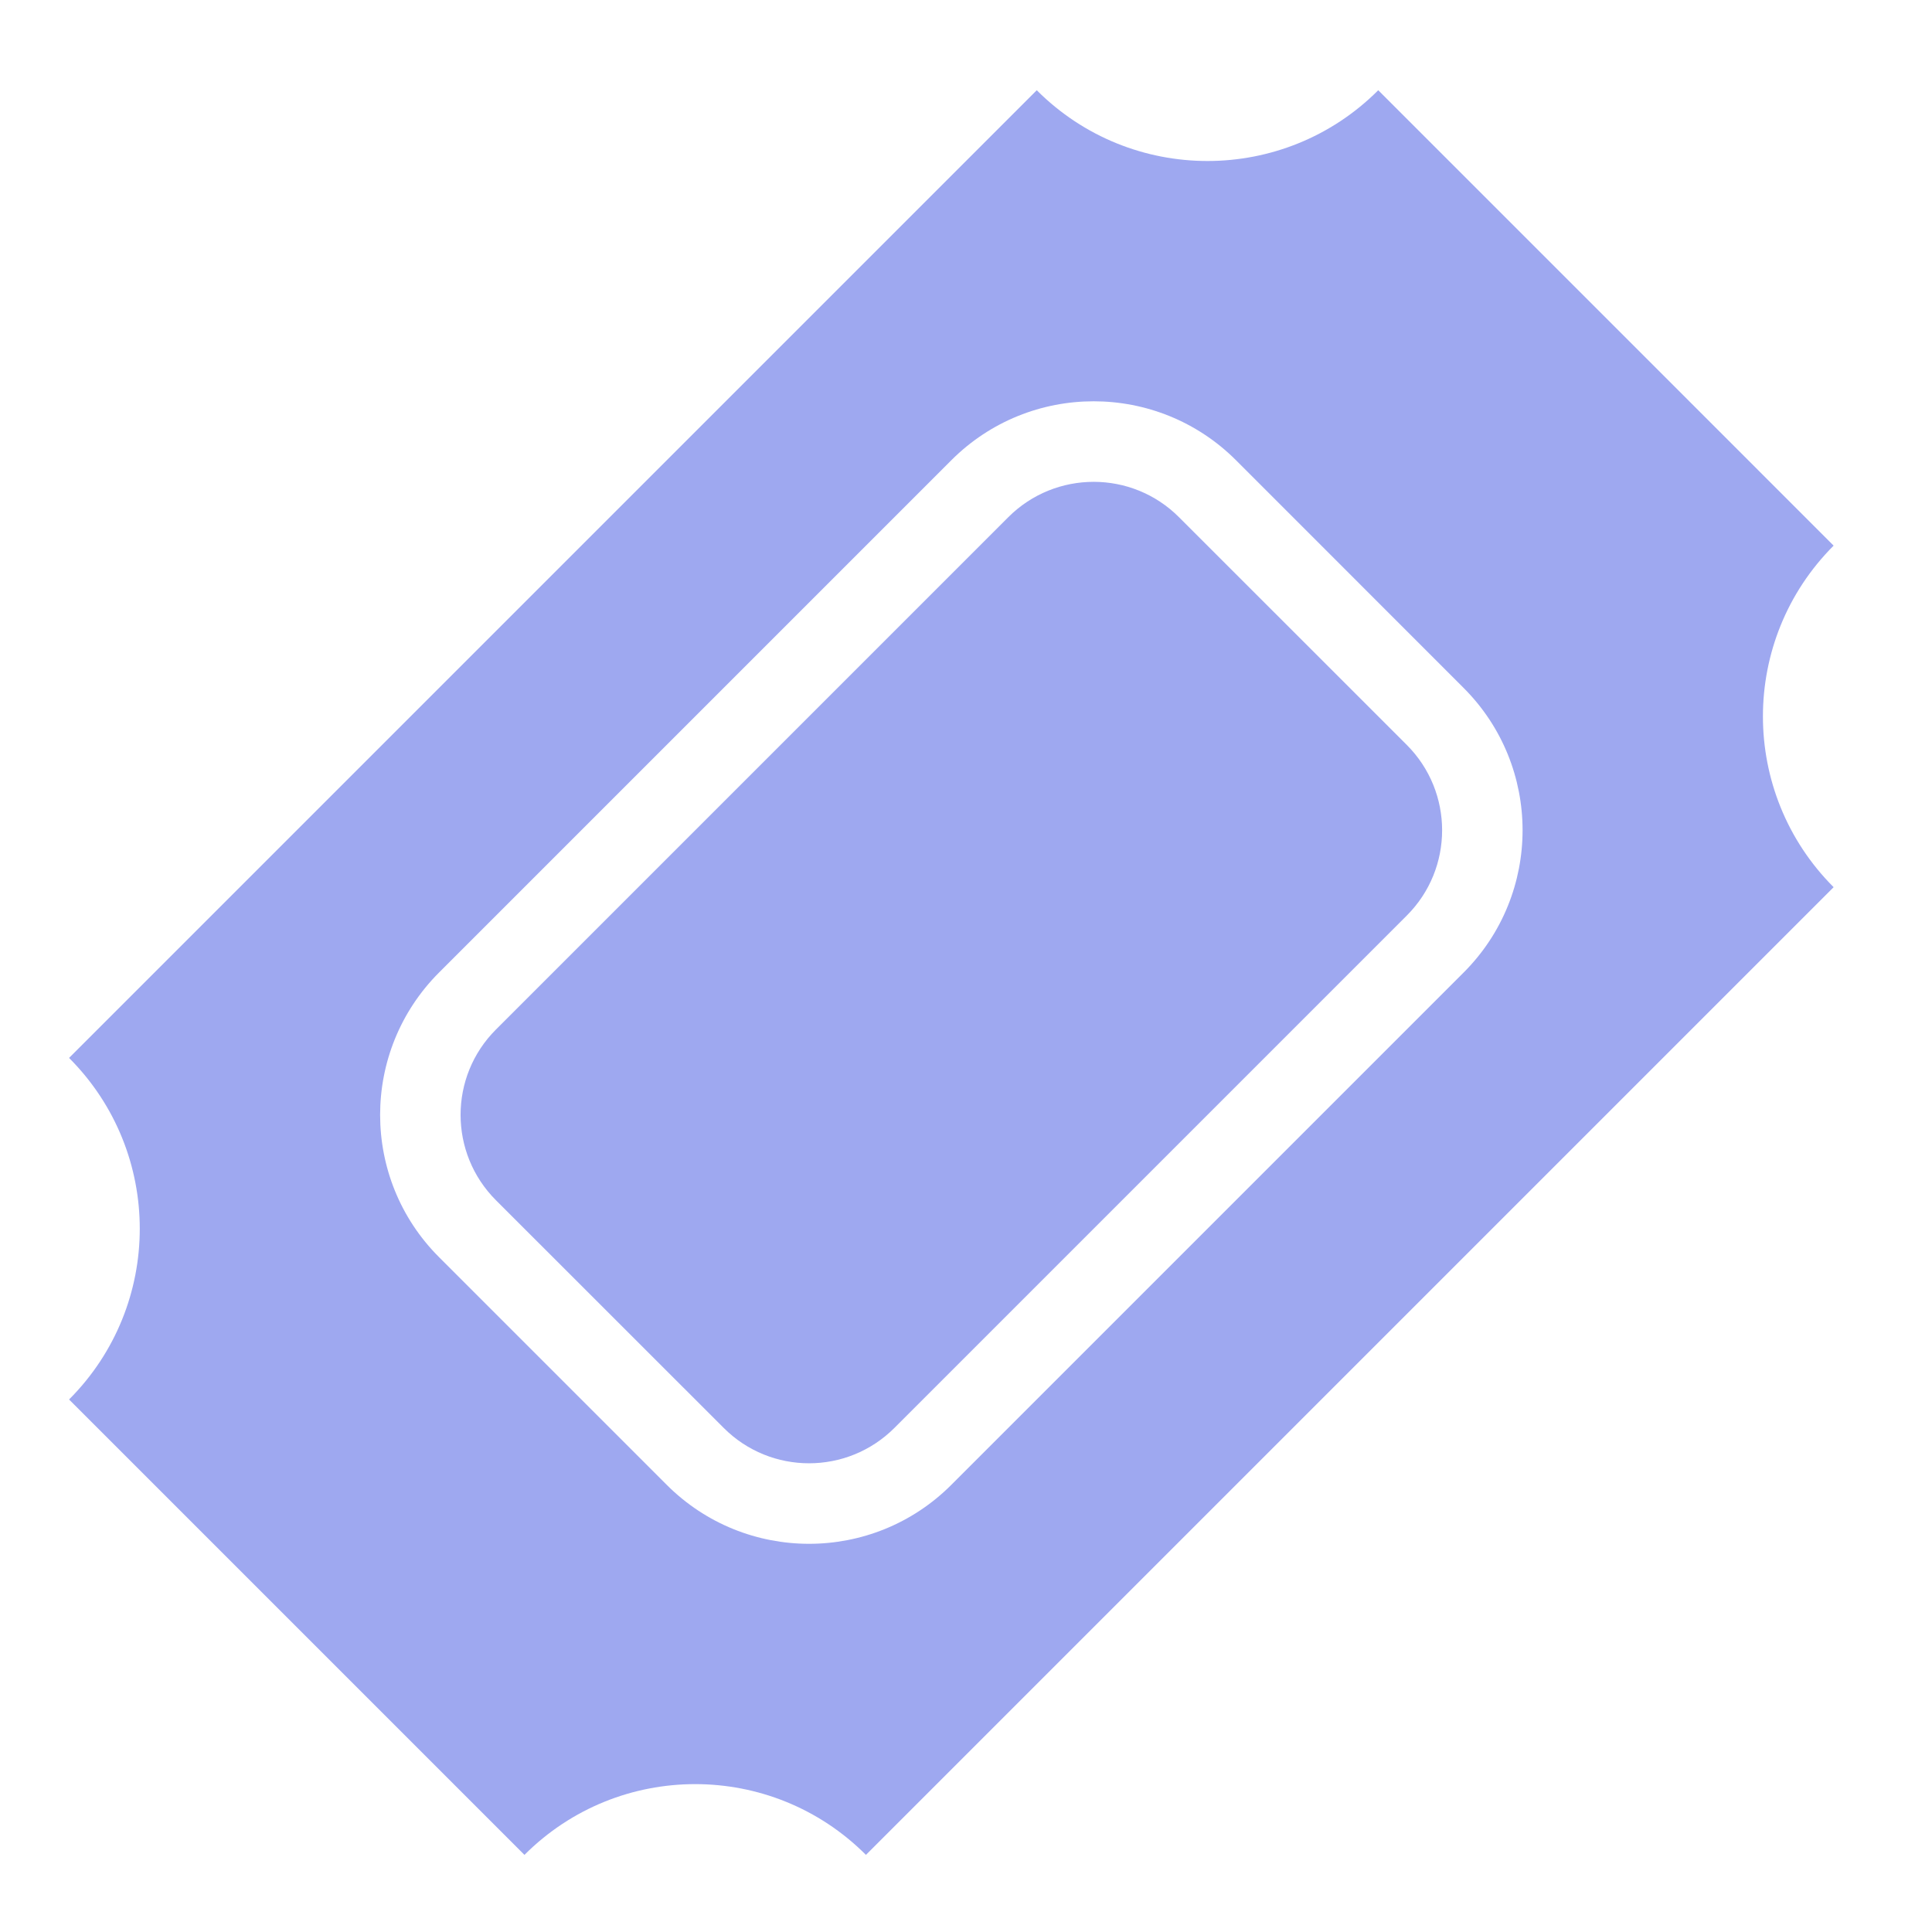 <svg width="24" height="24" viewBox="0 0 24 24" fill="none" xmlns="http://www.w3.org/2000/svg">
<g clip-path="url(#clip0_1572_11371)">
<path d="M17.475 9.253C18.061 9.839 18.061 10.789 17.475 11.374L11.111 17.738C10.525 18.324 9.575 18.324 8.99 17.738L6.161 14.91C5.575 14.324 5.575 13.374 6.161 12.789L12.525 6.425C13.111 5.839 14.061 5.839 14.646 6.425L17.475 9.253Z" fill="#9EA8F0"/>
<path fill-rule="evenodd" clip-rule="evenodd" d="M22.778 6.778C21.607 7.95 21.607 9.849 22.778 11.021L10.757 23.042C9.586 21.87 7.686 21.87 6.515 23.042L0.858 17.385C2.029 16.213 2.029 14.314 0.858 13.142L12.879 1.121C14.05 2.293 15.95 2.293 17.121 1.121L22.778 6.778ZM15.354 5.717C14.377 4.741 12.794 4.741 11.818 5.717L5.454 12.081C4.478 13.058 4.478 14.641 5.454 15.617L8.282 18.445C9.259 19.422 10.842 19.422 11.818 18.445L18.182 12.081C19.158 11.105 19.158 9.522 18.182 8.546L15.354 5.717Z" fill="#9EA8F0"/>
</g>
<defs>
<clipPath id="clip0_1572_11371">
<rect width="24" height="24" fill="white"/>
</clipPath>
</defs>
</svg>
